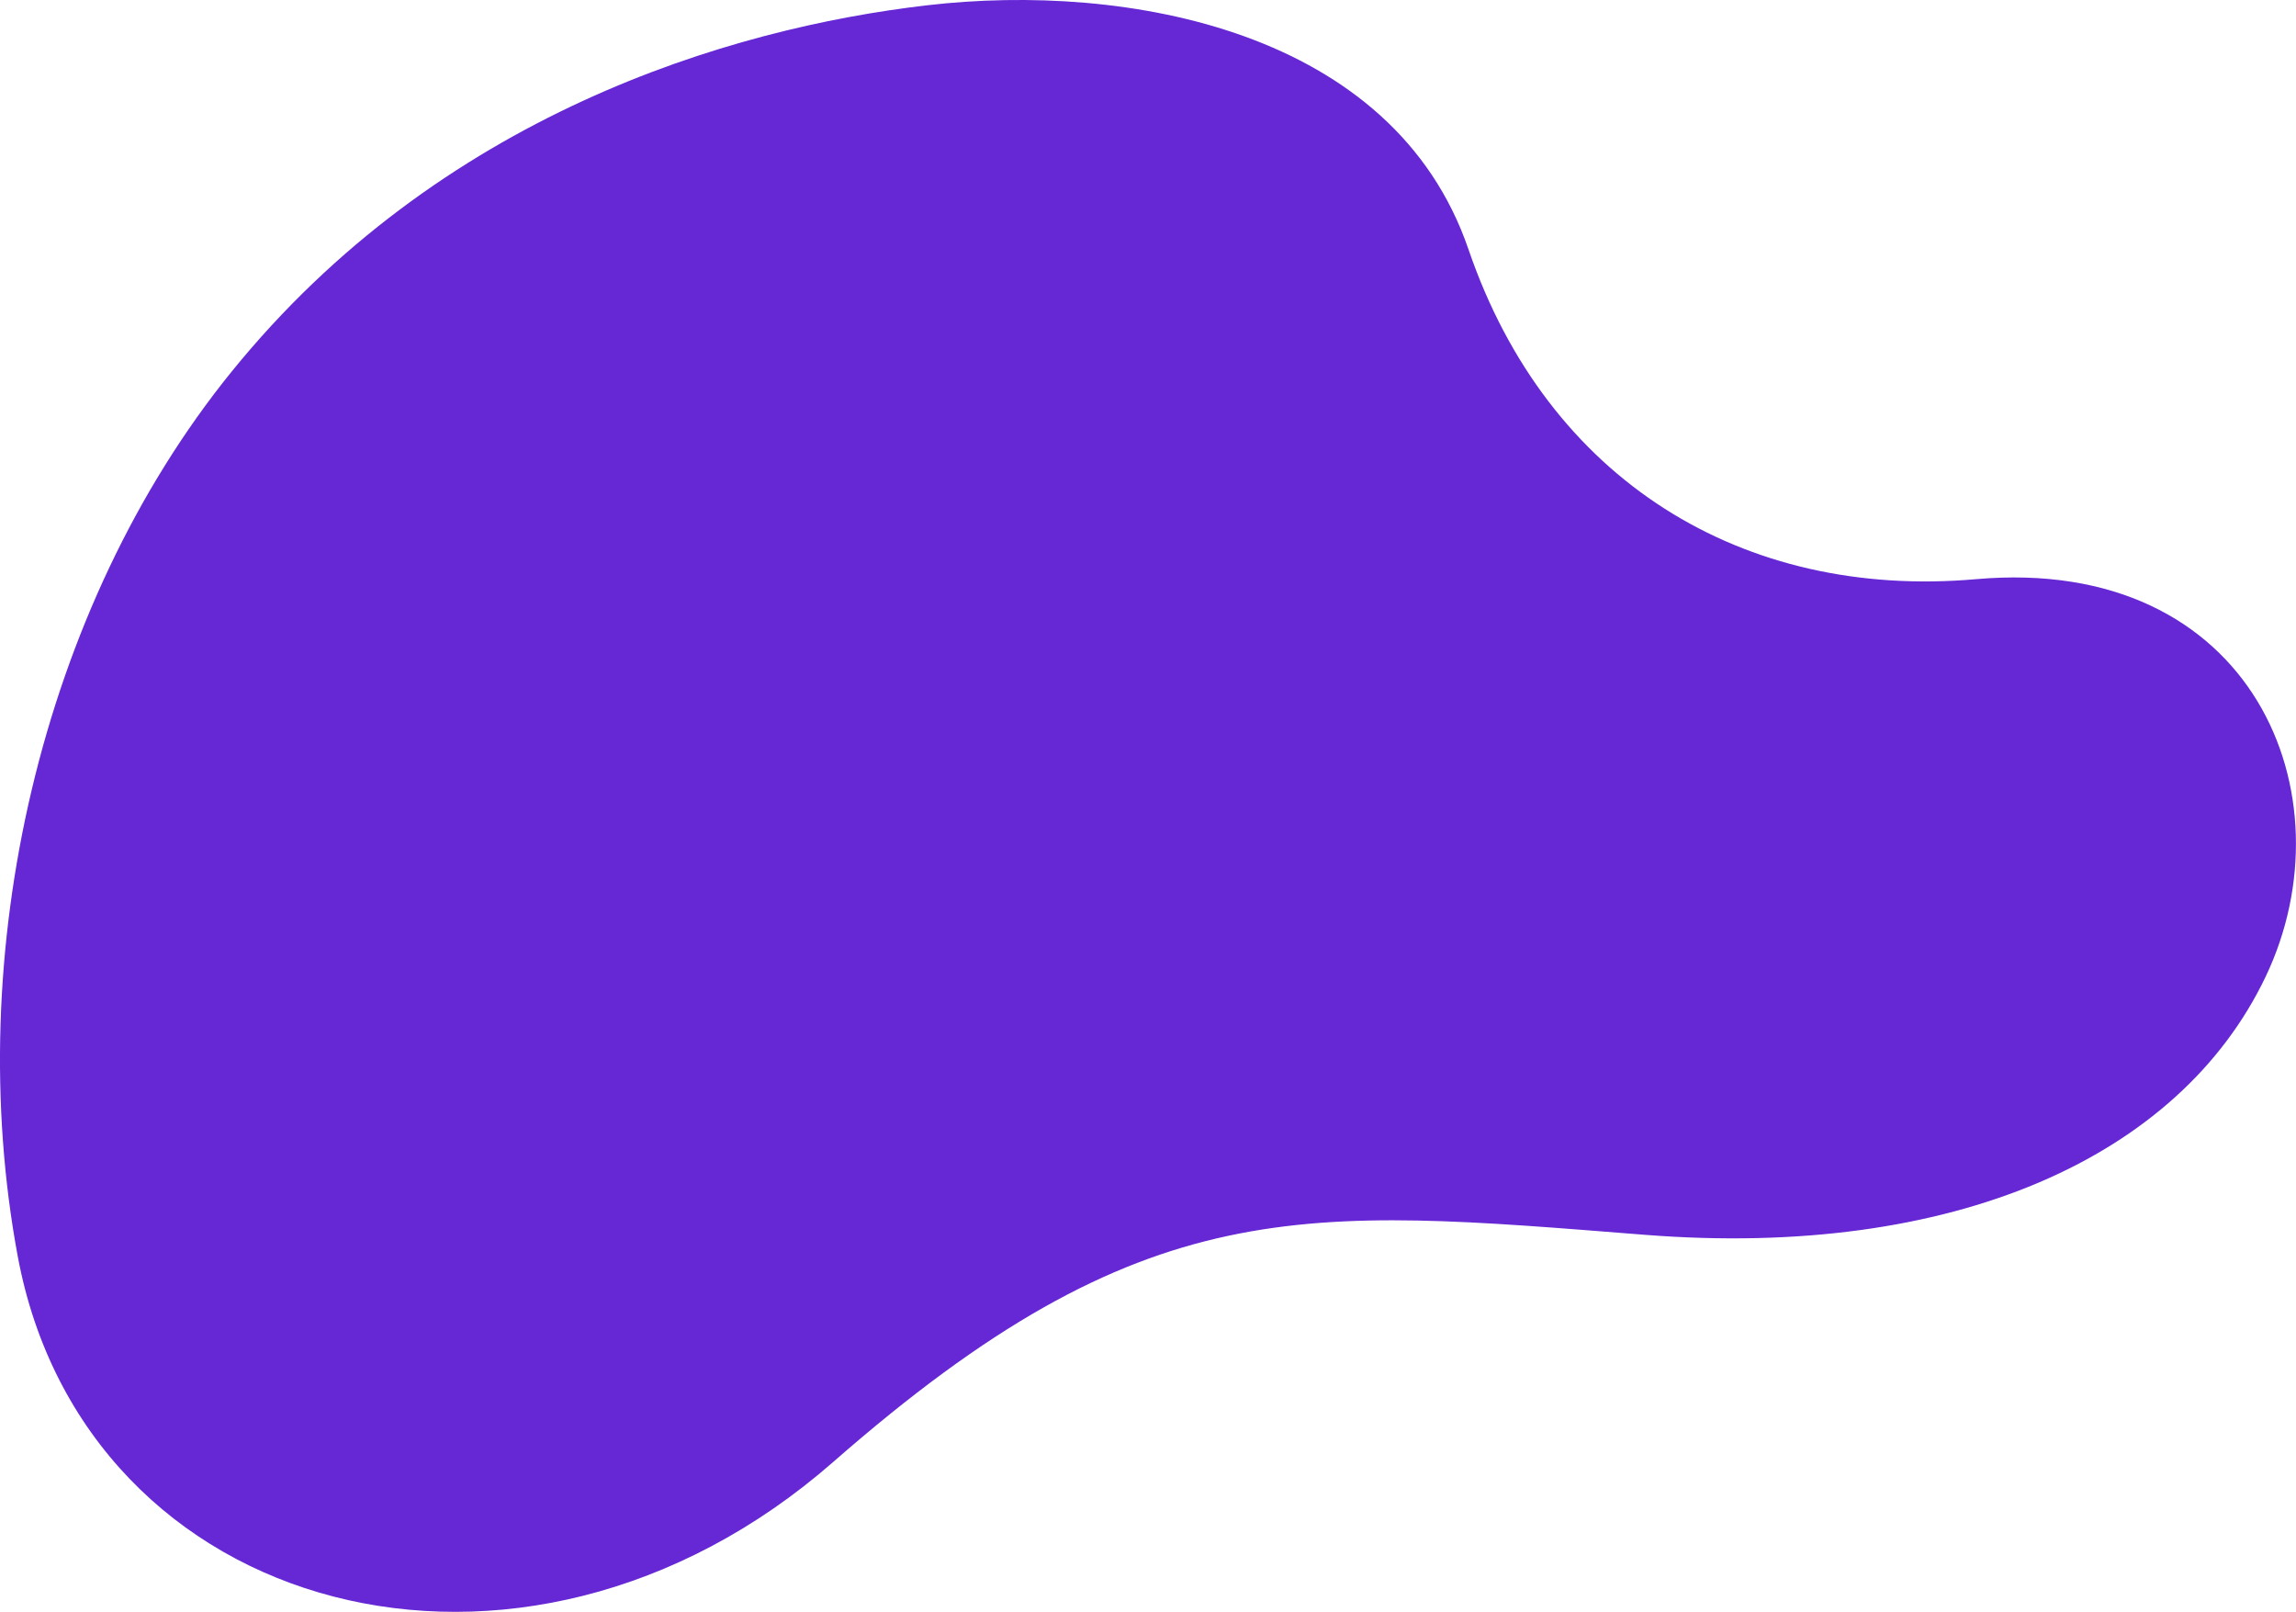 <svg id="Layer_1" data-name="Layer 1" xmlns="http://www.w3.org/2000/svg" viewBox="0 0 793 556.63"><defs><style>.cls-1{fill:#6627d5;}</style></defs><path class="cls-1" d="M223.43,390.11c-66.09,81.6-93.18,201.24-73.8,305.44,23.13,124.34,173.88,165.33,281.66,71s162.31-87.72,280.47-78.42C818,696.45,896.15,661.51,926,599S921.77,453.27,826,461.7c-80.51,7.09-148-34.11-175.3-113.86-25.9-75.74-118-92.31-186.85-84.34S295.17,301.54,223.43,390.11Z" transform="translate(-143.5 -261.69)"/></svg>